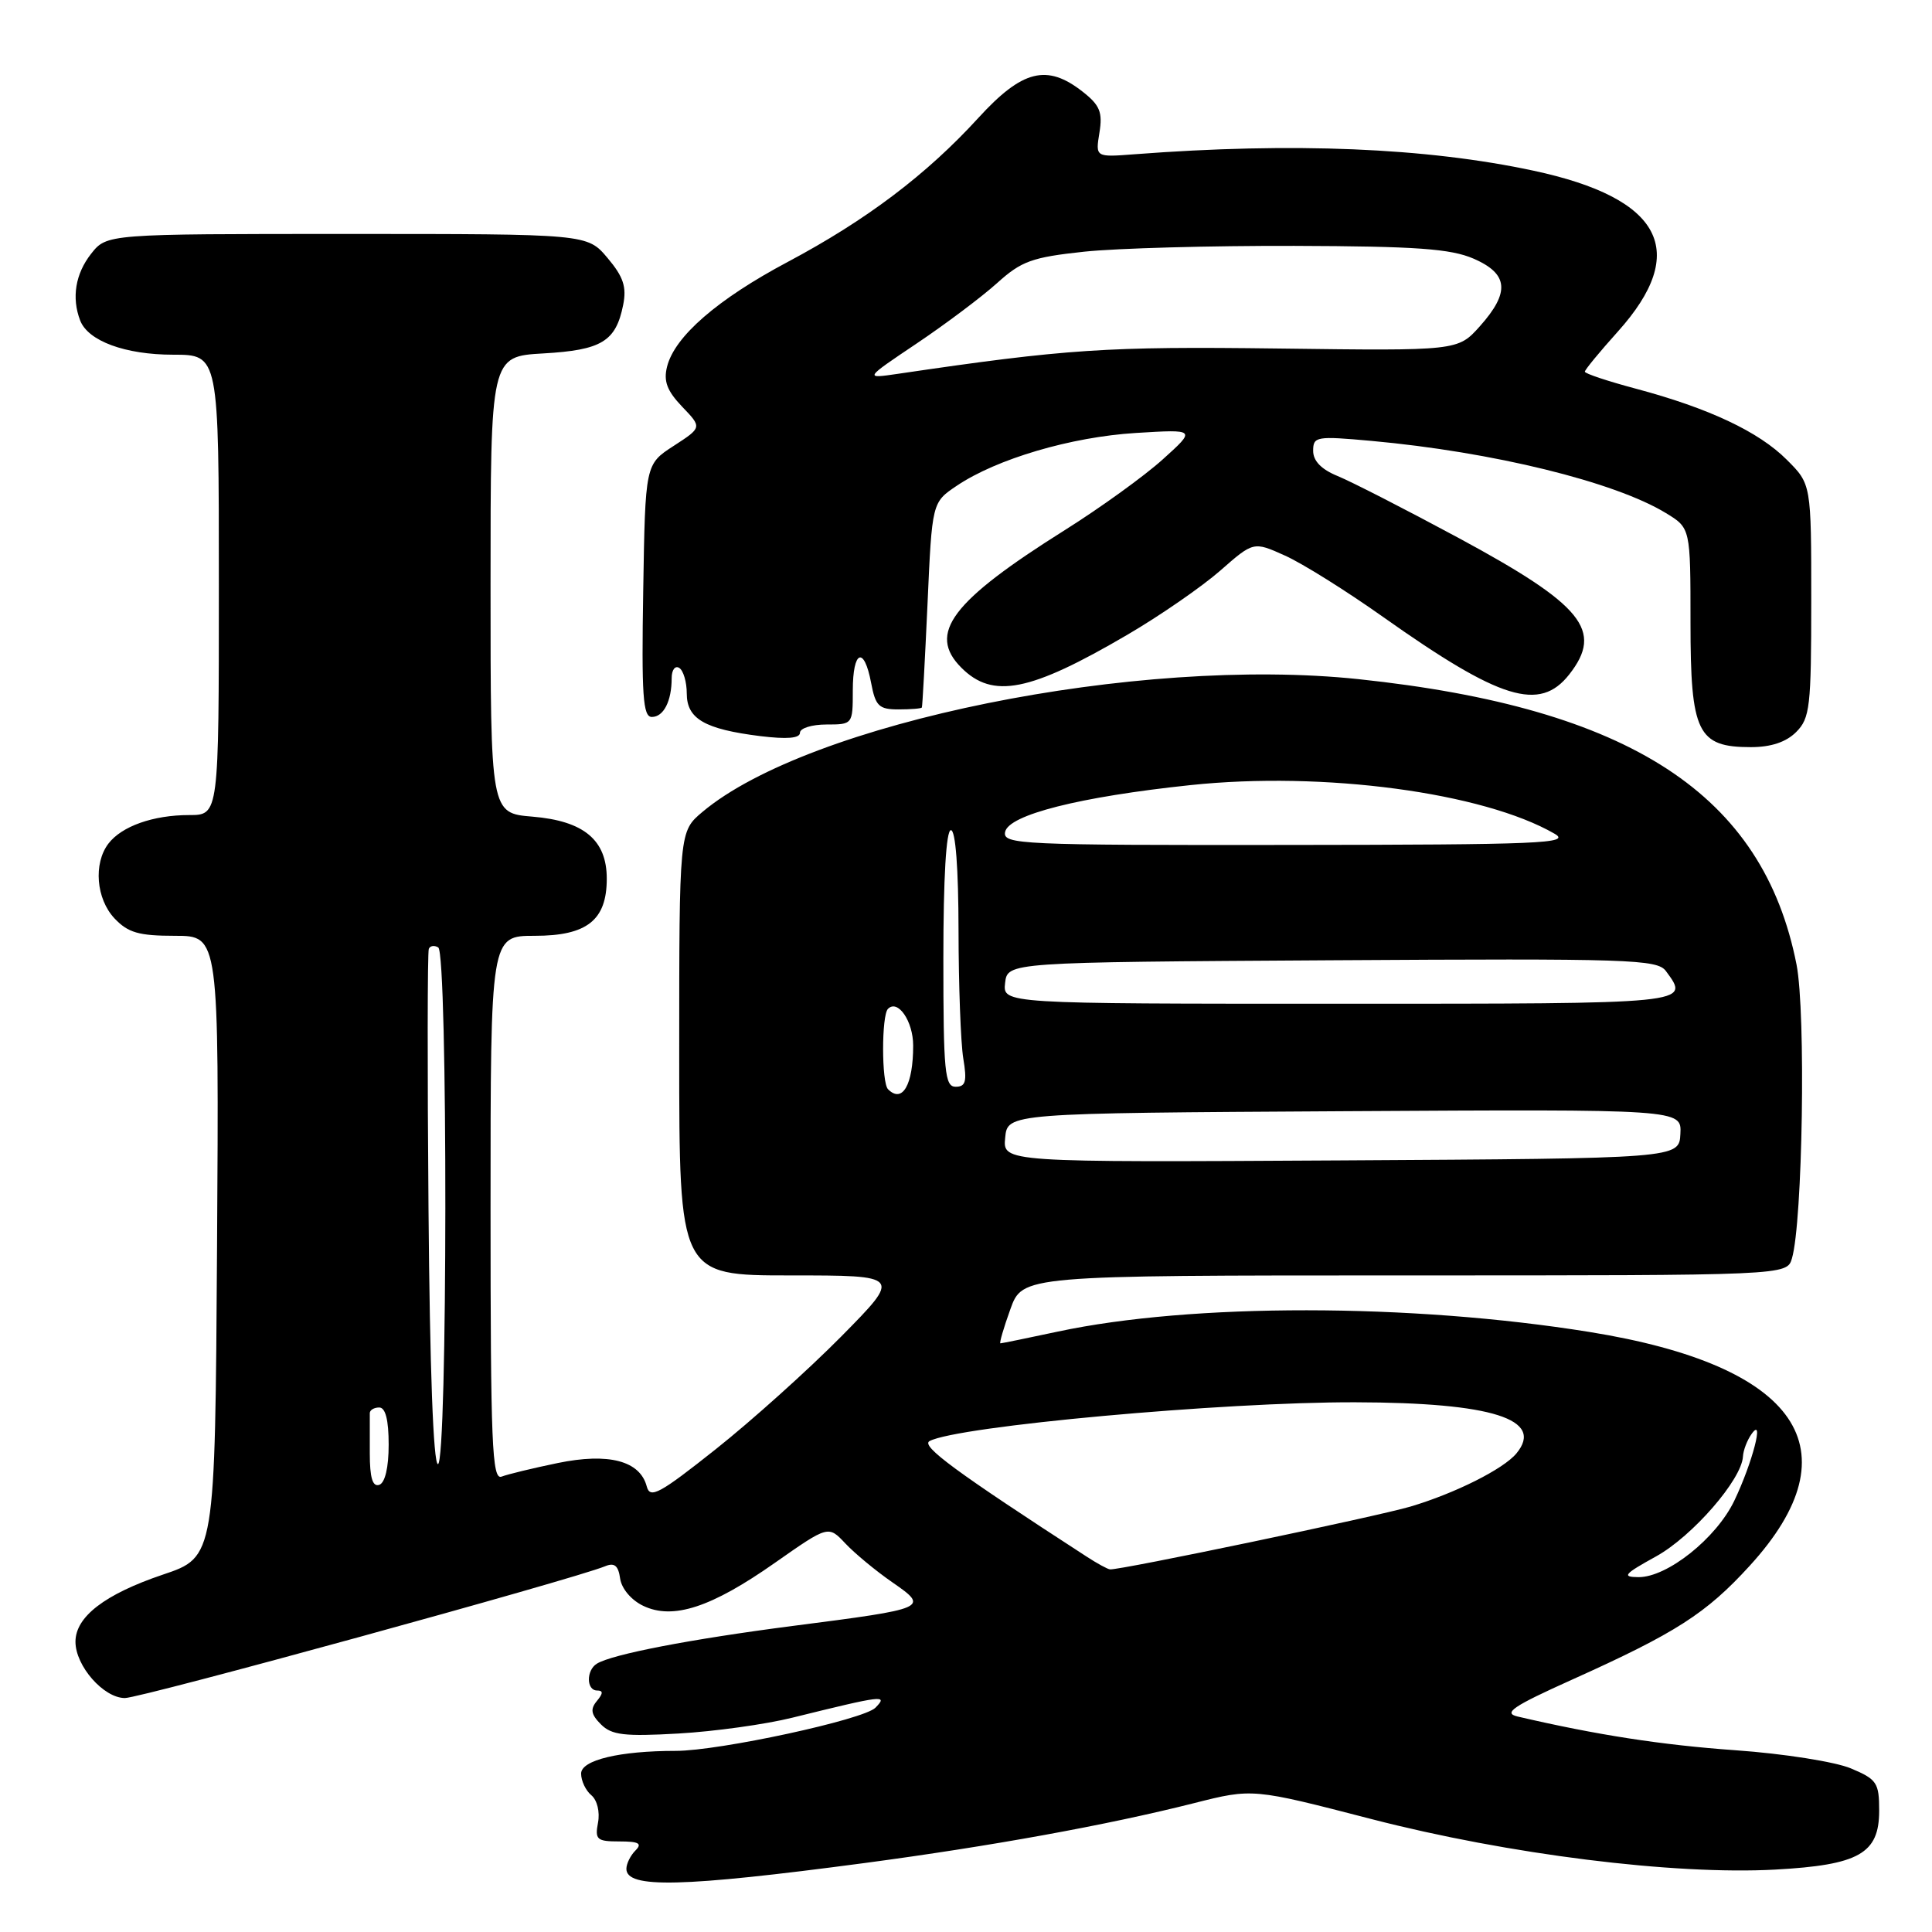 <?xml version="1.0" encoding="UTF-8" standalone="no"?>
<!DOCTYPE svg PUBLIC "-//W3C//DTD SVG 1.1//EN" "http://www.w3.org/Graphics/SVG/1.1/DTD/svg11.dtd" >
<svg xmlns="http://www.w3.org/2000/svg" xmlns:xlink="http://www.w3.org/1999/xlink" version="1.1" viewBox="0 0 256 256">
 <g >
 <path fill="currentColor"
d=" M 114.50 246.87 C 131.26 244.64 146.65 241.85 158.24 238.92 C 165.98 236.96 165.98 236.96 181.74 241.04 C 199.86 245.72 221.76 248.46 235.23 247.73 C 246.33 247.12 249.00 245.61 249.00 239.93 C 249.00 236.22 248.70 235.77 245.25 234.32 C 243.18 233.45 236.36 232.37 230.00 231.92 C 220.15 231.22 211.58 229.89 201.10 227.45 C 199.13 226.99 200.42 226.11 208.33 222.55 C 222.07 216.37 226.07 213.80 231.84 207.48 C 245.93 192.07 238.31 180.95 210.60 176.49 C 186.91 172.68 157.89 172.66 140.18 176.44 C 136.16 177.30 132.73 178.00 132.56 178.00 C 132.39 178.00 132.98 175.97 133.87 173.50 C 135.48 169.00 135.48 169.00 186.13 169.00 C 236.77 169.00 236.77 169.00 237.44 166.75 C 238.86 161.96 239.30 134.19 238.05 127.81 C 233.62 105.26 216.03 93.80 180.00 89.99 C 150.75 86.90 107.18 95.72 93.07 107.59 C 90.00 110.18 90.00 110.18 90.00 139.59 C 90.00 169.00 90.00 169.00 104.73 169.00 C 119.45 169.00 119.45 169.00 111.48 177.08 C 107.09 181.52 99.61 188.24 94.85 192.02 C 87.38 197.95 86.14 198.62 85.70 196.97 C 84.81 193.56 80.65 192.47 73.90 193.86 C 70.60 194.54 67.26 195.35 66.46 195.66 C 65.20 196.14 65.00 191.30 65.00 160.11 C 65.00 124.00 65.00 124.00 70.85 124.00 C 77.79 124.00 80.40 121.93 80.40 116.43 C 80.40 111.30 77.37 108.78 70.56 108.21 C 65.00 107.75 65.00 107.75 65.00 77.49 C 65.00 47.23 65.00 47.23 72.00 46.83 C 79.71 46.39 81.60 45.25 82.57 40.42 C 83.05 38.02 82.61 36.68 80.50 34.18 C 77.82 31.00 77.82 31.00 45.98 31.00 C 14.15 31.00 14.15 31.00 12.07 33.63 C 9.99 36.28 9.47 39.45 10.62 42.46 C 11.67 45.19 16.59 47.00 22.95 47.00 C 29.00 47.00 29.00 47.00 29.00 77.50 C 29.00 108.00 29.00 108.00 25.07 108.00 C 20.30 108.00 16.12 109.48 14.36 111.79 C 12.36 114.43 12.74 119.10 15.17 121.69 C 16.97 123.59 18.38 124.00 23.19 124.00 C 29.02 124.00 29.02 124.00 28.76 165.16 C 28.50 206.32 28.50 206.32 21.57 208.65 C 13.88 211.25 10.00 214.23 10.00 217.54 C 10.00 220.75 13.73 225.00 16.55 225.00 C 18.68 225.00 75.93 209.28 80.17 207.54 C 81.41 207.02 81.93 207.44 82.17 209.16 C 82.36 210.50 83.65 212.03 85.23 212.78 C 89.17 214.67 94.26 213.00 102.71 207.06 C 109.76 202.12 109.76 202.12 112.01 204.51 C 113.25 205.83 116.05 208.15 118.22 209.65 C 123.15 213.07 123.01 213.13 105.00 215.45 C 91.49 217.20 81.10 219.20 79.08 220.45 C 77.66 221.33 77.69 224.00 79.12 224.00 C 79.94 224.00 79.93 224.38 79.09 225.39 C 78.19 226.47 78.31 227.17 79.63 228.49 C 81.05 229.91 82.73 230.11 89.91 229.70 C 94.64 229.43 101.42 228.49 105.00 227.60 C 117.10 224.61 117.70 224.54 116.00 226.28 C 114.45 227.86 95.32 232.00 89.54 232.00 C 82.09 232.00 77.00 233.22 77.00 235.01 C 77.00 235.97 77.61 237.26 78.36 237.88 C 79.13 238.53 79.51 240.09 79.24 241.51 C 78.81 243.76 79.09 244.00 82.08 244.00 C 84.66 244.00 85.13 244.27 84.20 245.20 C 83.54 245.86 83.00 246.95 83.00 247.63 C 83.00 250.25 90.37 250.07 114.50 246.87 Z  M 238.00 97.00 C 239.83 95.17 240.00 93.67 240.00 79.58 C 240.00 64.15 240.00 64.15 236.76 60.92 C 233.05 57.20 226.42 54.08 216.75 51.50 C 213.04 50.51 210.00 49.50 210.00 49.25 C 210.00 49.00 211.97 46.61 214.37 43.94 C 223.93 33.30 220.25 26.27 203.21 22.62 C 188.98 19.57 171.33 18.84 150.33 20.44 C 145.15 20.84 145.15 20.84 145.68 17.58 C 146.12 14.87 145.74 13.94 143.47 12.16 C 138.73 8.43 135.46 9.25 129.64 15.62 C 122.77 23.14 114.79 29.17 104.39 34.70 C 95.06 39.66 89.39 44.58 88.39 48.58 C 87.90 50.52 88.39 51.79 90.39 53.89 C 93.03 56.64 93.03 56.64 89.27 59.08 C 85.50 61.52 85.50 61.52 85.23 78.26 C 85.00 92.17 85.19 95.00 86.37 95.00 C 87.93 95.00 89.00 92.91 89.00 89.86 C 89.00 88.77 89.45 88.16 90.00 88.50 C 90.55 88.84 91.00 90.37 91.00 91.89 C 91.00 95.25 93.37 96.62 100.75 97.54 C 104.28 97.97 106.00 97.83 106.00 97.09 C 106.00 96.49 107.58 96.00 109.50 96.00 C 112.98 96.00 113.00 95.98 113.00 91.50 C 113.00 86.16 114.50 85.54 115.43 90.50 C 116.01 93.56 116.46 94.00 119.05 94.00 C 120.67 94.00 122.07 93.89 122.15 93.75 C 122.23 93.61 122.56 87.44 122.90 80.04 C 123.50 66.57 123.50 66.57 126.77 64.37 C 132.07 60.80 141.92 57.90 150.50 57.37 C 158.50 56.88 158.50 56.88 154.05 60.89 C 151.61 63.09 145.80 67.28 141.16 70.20 C 126.06 79.68 122.85 83.94 127.39 88.48 C 131.56 92.65 136.47 91.67 149.38 84.11 C 153.71 81.58 159.24 77.75 161.68 75.62 C 166.10 71.74 166.10 71.74 170.27 73.62 C 172.57 74.65 178.43 78.32 183.31 81.78 C 198.82 92.75 204.01 94.35 207.93 89.37 C 212.50 83.55 209.76 80.18 193.23 71.26 C 186.23 67.49 179.04 63.81 177.25 63.08 C 175.09 62.20 174.00 61.08 174.00 59.74 C 174.00 57.83 174.41 57.76 181.71 58.42 C 197.79 59.88 213.95 63.84 220.75 67.99 C 224.00 69.97 224.00 69.97 224.00 82.49 C 224.00 97.10 224.92 99.00 232.00 99.00 C 234.67 99.00 236.67 98.33 238.00 97.00 Z  M 219.44 206.23 C 224.25 203.57 230.78 196.06 230.95 193.00 C 230.99 192.18 231.51 190.82 232.10 190.00 C 233.83 187.57 232.21 193.82 229.81 198.84 C 227.43 203.82 220.92 209.01 217.10 208.98 C 214.86 208.96 215.18 208.58 219.44 206.23 Z  M 144.00 206.27 C 126.61 195.00 121.98 191.59 123.17 190.95 C 126.83 188.98 162.06 185.76 179.59 185.81 C 197.74 185.85 204.69 188.06 200.93 192.59 C 199.21 194.66 192.81 197.87 186.89 199.63 C 182.45 200.94 148.39 208.07 147.08 207.95 C 146.76 207.92 145.38 207.17 144.00 206.27 Z  M 49.00 192.58 C 49.00 190.06 49.00 187.66 49.00 187.25 C 49.00 186.84 49.56 186.50 50.25 186.50 C 51.08 186.50 51.50 188.15 51.50 191.42 C 51.50 194.46 51.02 196.49 50.25 196.75 C 49.37 197.04 49.00 195.81 49.00 192.58 Z  M 56.78 160.25 C 56.62 141.69 56.64 126.16 56.82 125.73 C 56.99 125.31 57.56 125.23 58.07 125.54 C 59.35 126.34 59.31 194.00 58.03 194.00 C 57.42 194.00 56.95 181.29 56.78 160.25 Z  M 133.19 150.76 C 133.50 147.50 133.50 147.50 178.16 147.24 C 222.83 146.98 222.83 146.98 222.66 150.24 C 222.50 153.50 222.50 153.50 177.69 153.76 C 132.87 154.02 132.87 154.02 133.19 150.76 Z  M 117.67 144.33 C 116.80 143.47 116.80 134.54 117.66 133.68 C 118.97 132.36 121.00 135.32 121.00 138.54 C 121.00 143.76 119.57 146.24 117.67 144.33 Z  M 125.00 127.00 C 125.00 116.33 125.37 110.00 126.00 110.00 C 126.62 110.00 127.00 115.09 127.01 123.25 C 127.02 130.54 127.30 138.19 127.64 140.25 C 128.15 143.30 127.96 144.00 126.63 144.00 C 125.19 144.00 125.00 142.05 125.00 127.00 Z  M 133.18 130.25 C 133.50 127.50 133.50 127.50 176.50 127.24 C 216.04 127.00 219.60 127.11 220.75 128.68 C 223.95 133.04 224.39 133.00 177.43 133.00 C 132.87 133.00 132.87 133.00 133.18 130.25 Z  M 133.18 110.25 C 133.61 107.97 143.05 105.58 157.75 104.03 C 175.35 102.17 196.53 105.00 206.00 110.48 C 208.21 111.76 204.18 111.93 170.68 111.96 C 135.18 112.00 132.87 111.89 133.18 110.25 Z  M 121.47 45.51 C 125.31 42.93 130.10 39.33 132.12 37.51 C 135.35 34.59 136.75 34.09 143.65 33.35 C 147.97 32.89 160.50 32.55 171.50 32.58 C 187.66 32.63 192.22 32.96 195.25 34.27 C 199.88 36.28 200.11 38.72 196.09 43.23 C 193.17 46.49 193.17 46.49 169.34 46.18 C 146.59 45.89 141.32 46.24 119.00 49.53 C 114.50 50.19 114.50 50.19 121.47 45.51 Z "/>
</g>
</svg>